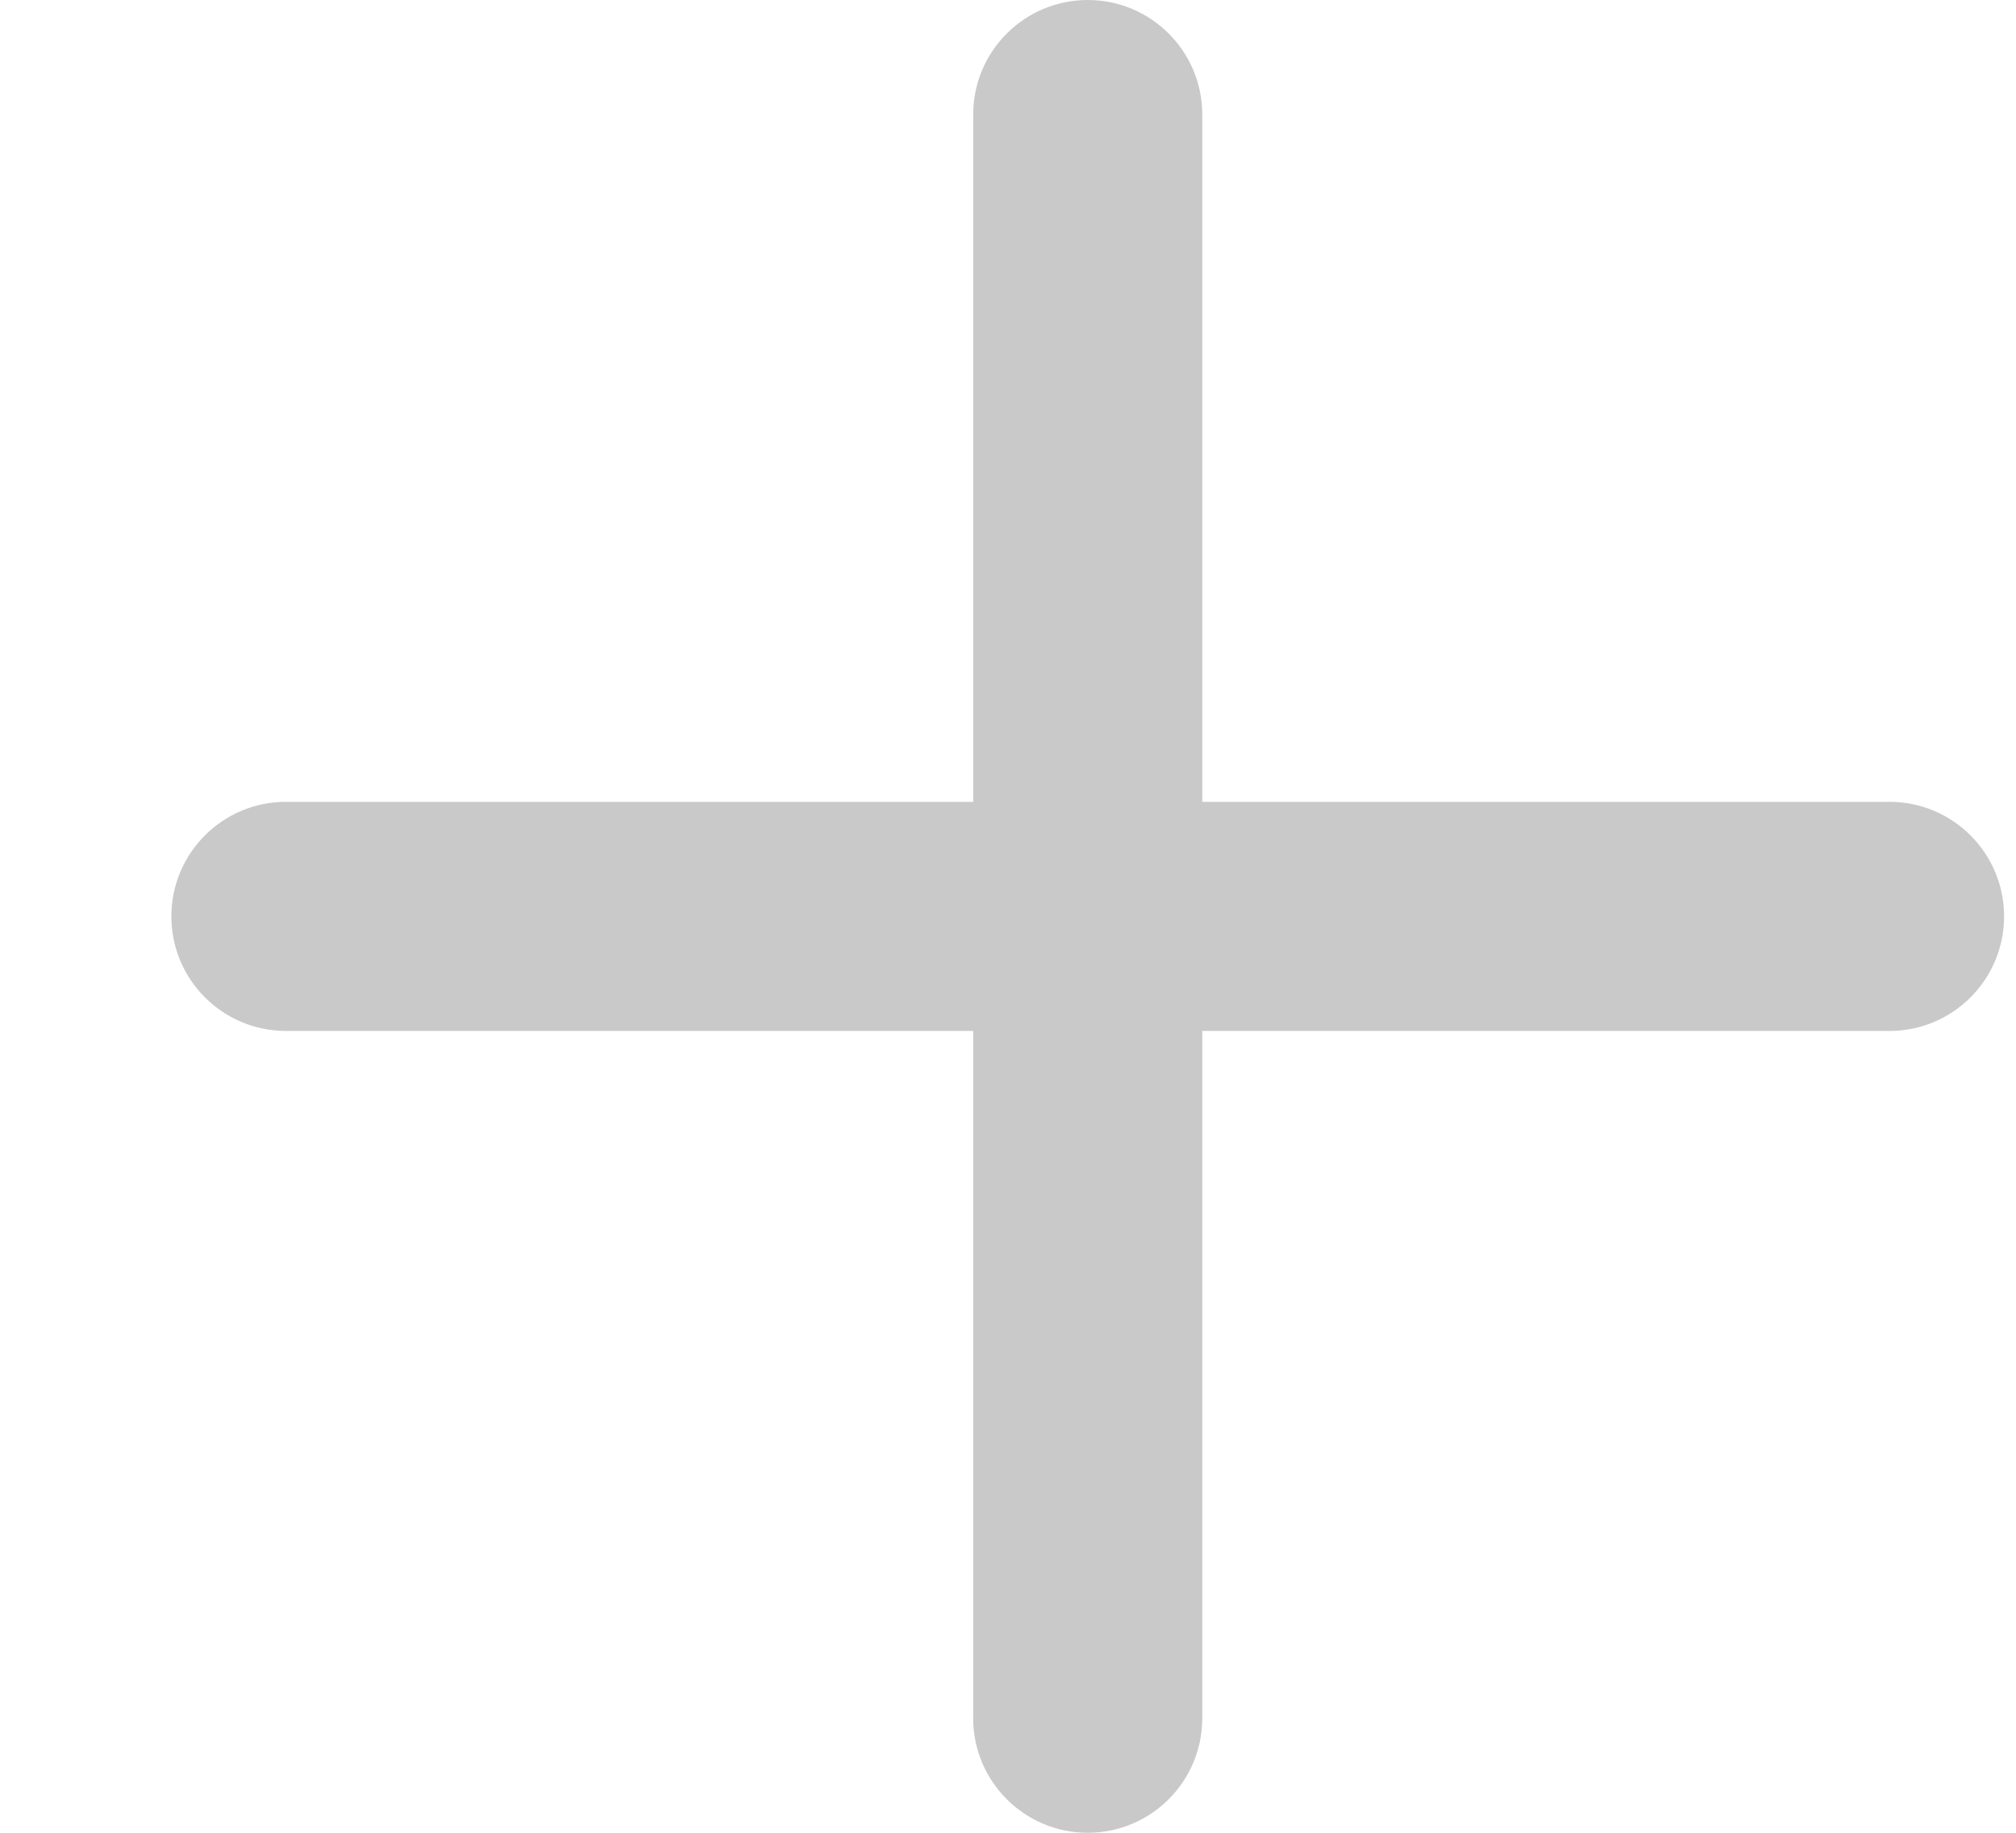 <svg width="11" height="10" viewBox="0 0 11 10" fill="none" xmlns="http://www.w3.org/2000/svg">
<path d="M6.56 0.625C6.56 0.28 6.28 0 5.935 0C5.59 0 5.31 0.28 5.31 0.625V4.375H1.56C1.215 4.375 0.935 4.655 0.935 5C0.935 5.345 1.215 5.625 1.56 5.625H5.31V9.375C5.31 9.72 5.59 10 5.935 10C6.28 10 6.56 9.72 6.56 9.375V5.625H10.31C10.655 5.625 10.935 5.345 10.935 5C10.935 4.655 10.655 4.375 10.31 4.375H6.56V0.625Z" fill="#C9C9C9"/>
</svg>
